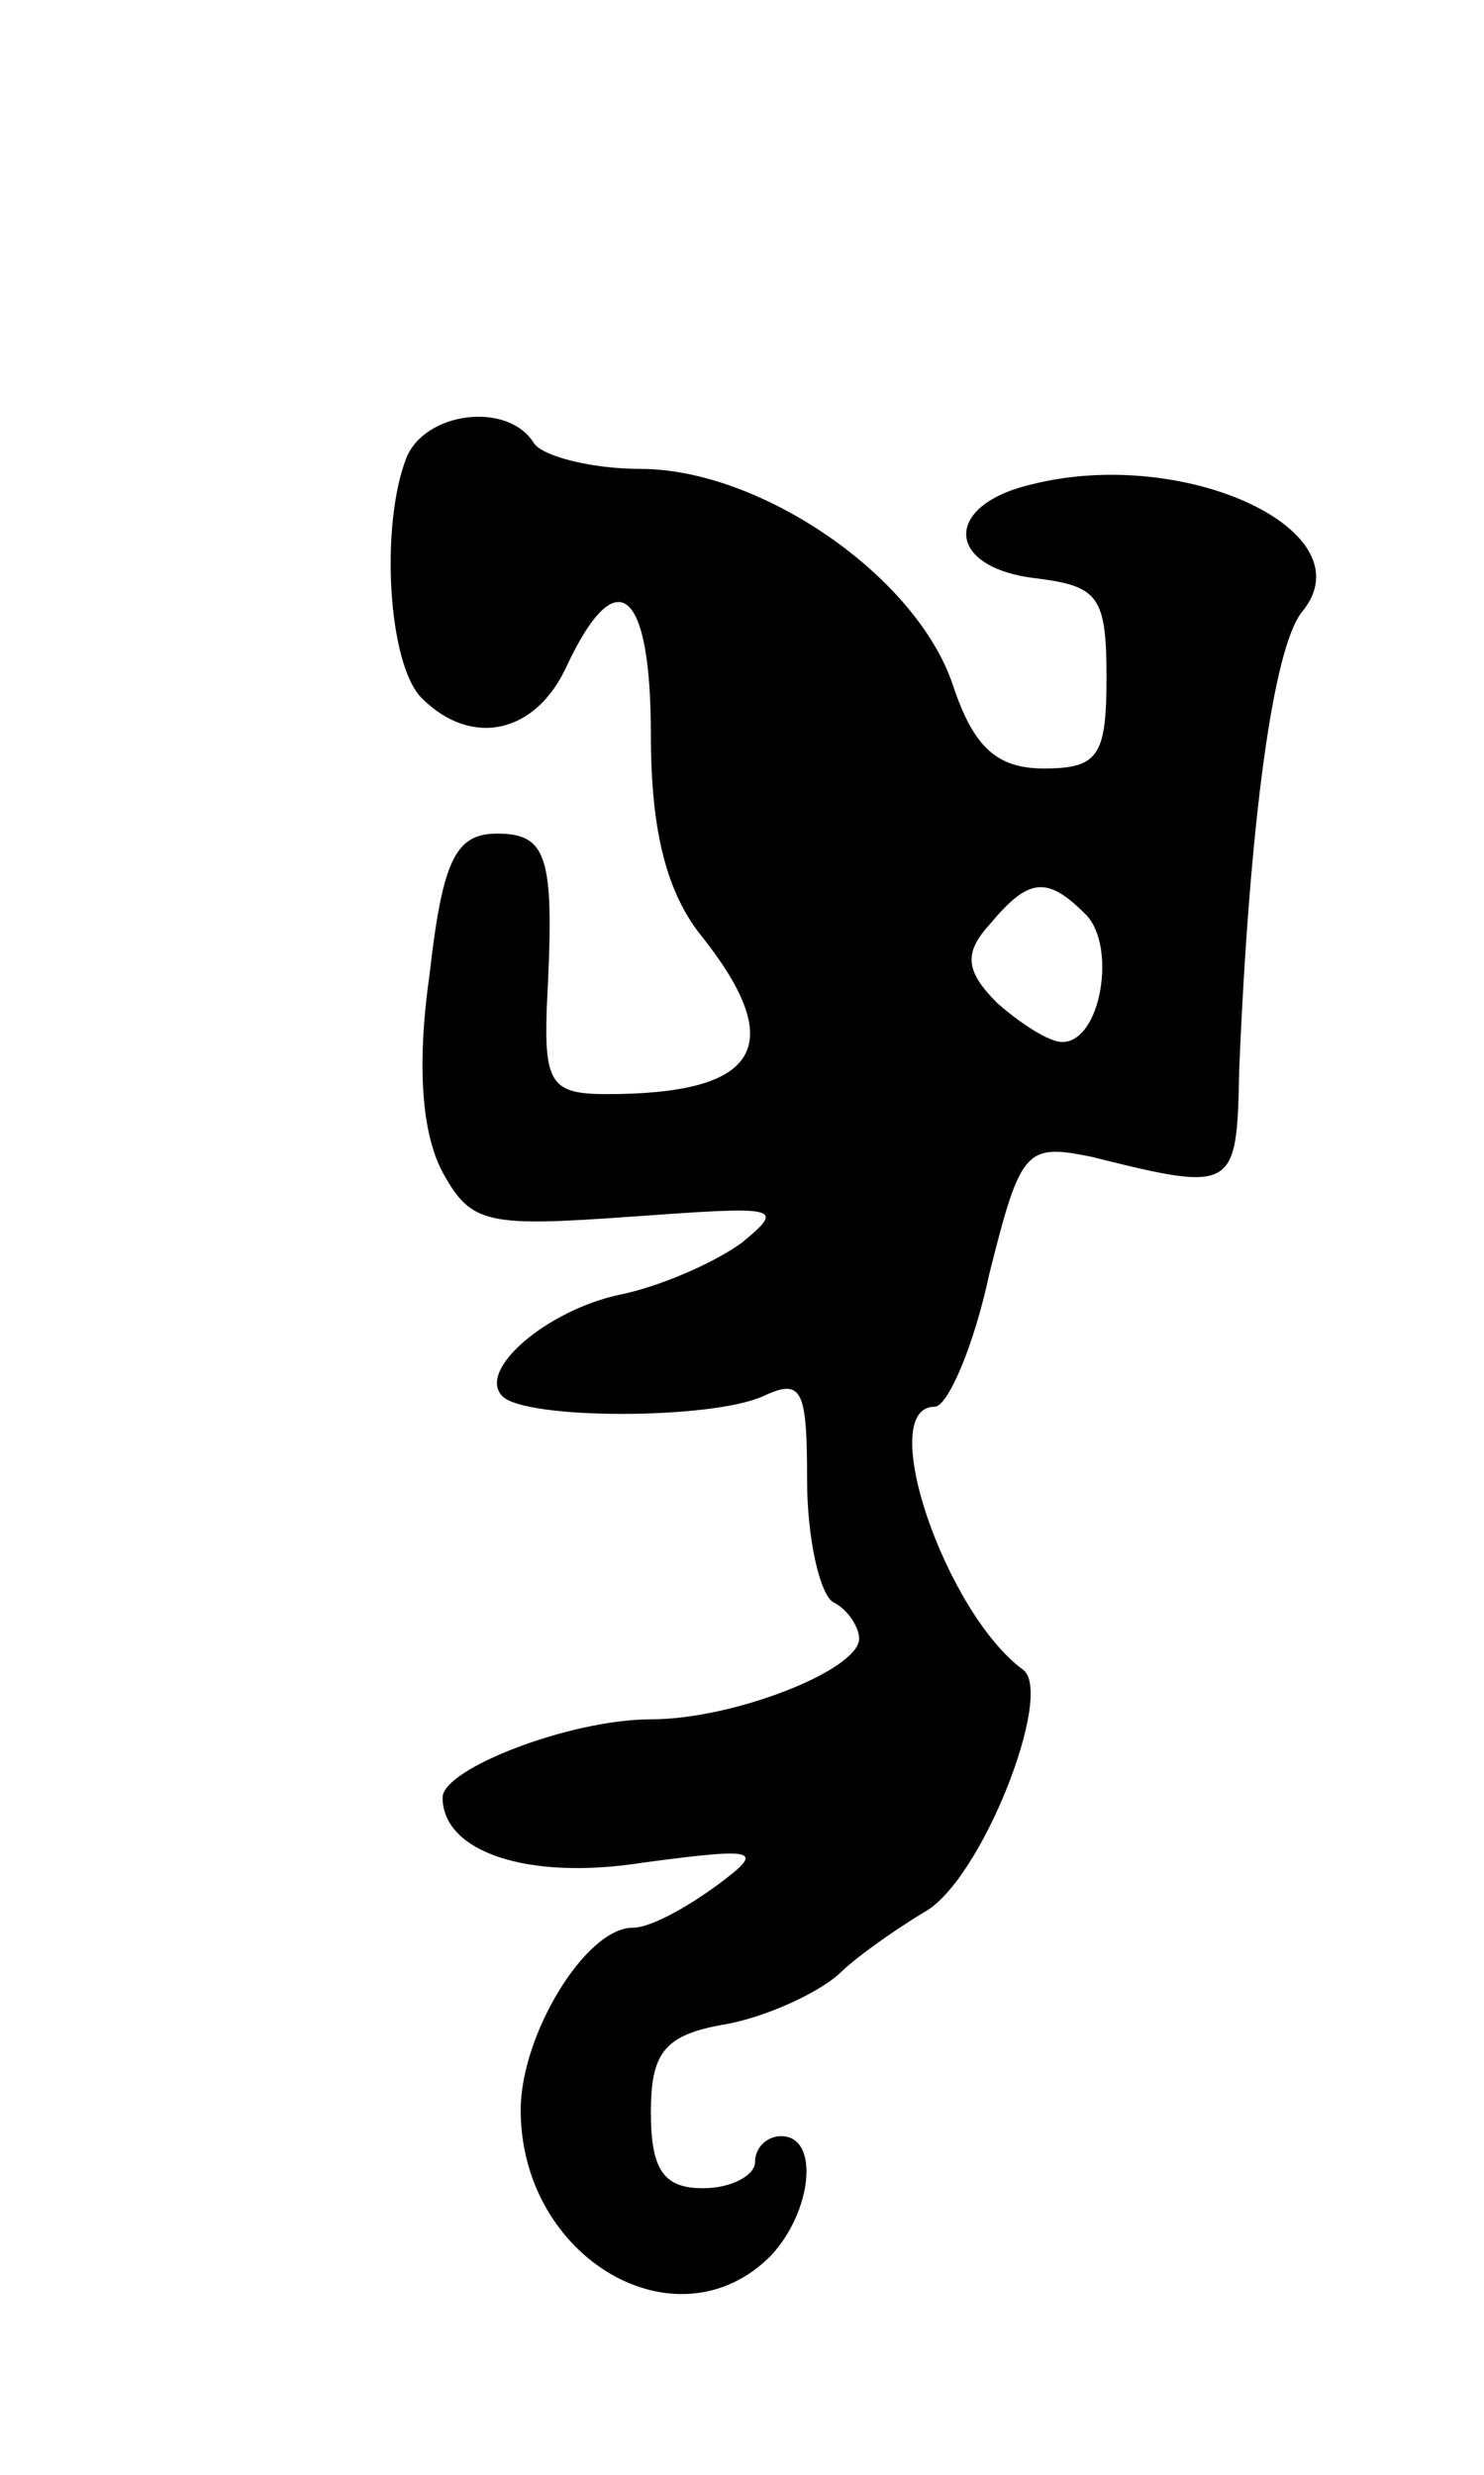 <svg version="1.0" xmlns="http://www.w3.org/2000/svg"
 width="57pt" height="95pt" viewBox="0 0 57 95"
 preserveAspectRatio="xMidYMid meet">
<g transform="translate(0,95) scale(0.1,-0.1)"
fill="#000000" stroke="none">
<path d="M156 774 c-10 -26 -7 -79 6 -92 19 -19 44 -14 56 13 19 40 32 29 32
-27 0 -37 6 -61 20 -78 33 -42 21 -60 -37 -60 -21 0 -24 4 -23 33 3 57 1 67
-19 67 -16 0 -21 -10 -26 -54 -5 -35 -3 -61 5 -76 11 -20 17 -21 73 -17 56 4
59 4 42 -10 -11 -8 -32 -17 -47 -20 -28 -6 -55 -29 -45 -39 9 -9 80 -9 100 0
15 7 17 3 17 -32 0 -23 5 -44 10 -47 6 -3 10 -10 10 -14 0 -12 -48 -31 -80
-31 -31 0 -80 -19 -80 -30 0 -21 33 -32 77 -25 45 6 47 5 28 -9 -11 -8 -25
-16 -32 -16 -18 0 -43 -41 -43 -70 0 -57 60 -92 96 -56 16 17 19 46 4 46 -5 0
-10 -4 -10 -10 0 -5 -9 -10 -20 -10 -15 0 -20 7 -20 29 0 23 5 30 29 34 16 3
35 12 43 19 7 7 23 18 33 24 22 12 50 84 38 93 -30 22 -57 101 -34 101 5 0 15
23 21 51 12 48 14 50 39 45 56 -14 56 -13 57 34 4 95 13 161 24 175 26 31 -45
64 -104 49 -34 -8 -33 -32 2 -36 24 -3 27 -7 27 -38 0 -30 -3 -35 -24 -35 -18
0 -27 8 -35 32 -14 42 -74 83 -120 83 -19 0 -38 5 -41 10 -10 16 -42 12 -49
-6z m261 -175 c12 -12 6 -49 -9 -49 -5 0 -16 7 -25 15 -12 12 -13 19 -3 30 15
18 22 19 37 4z"/>
</g>
</svg>
